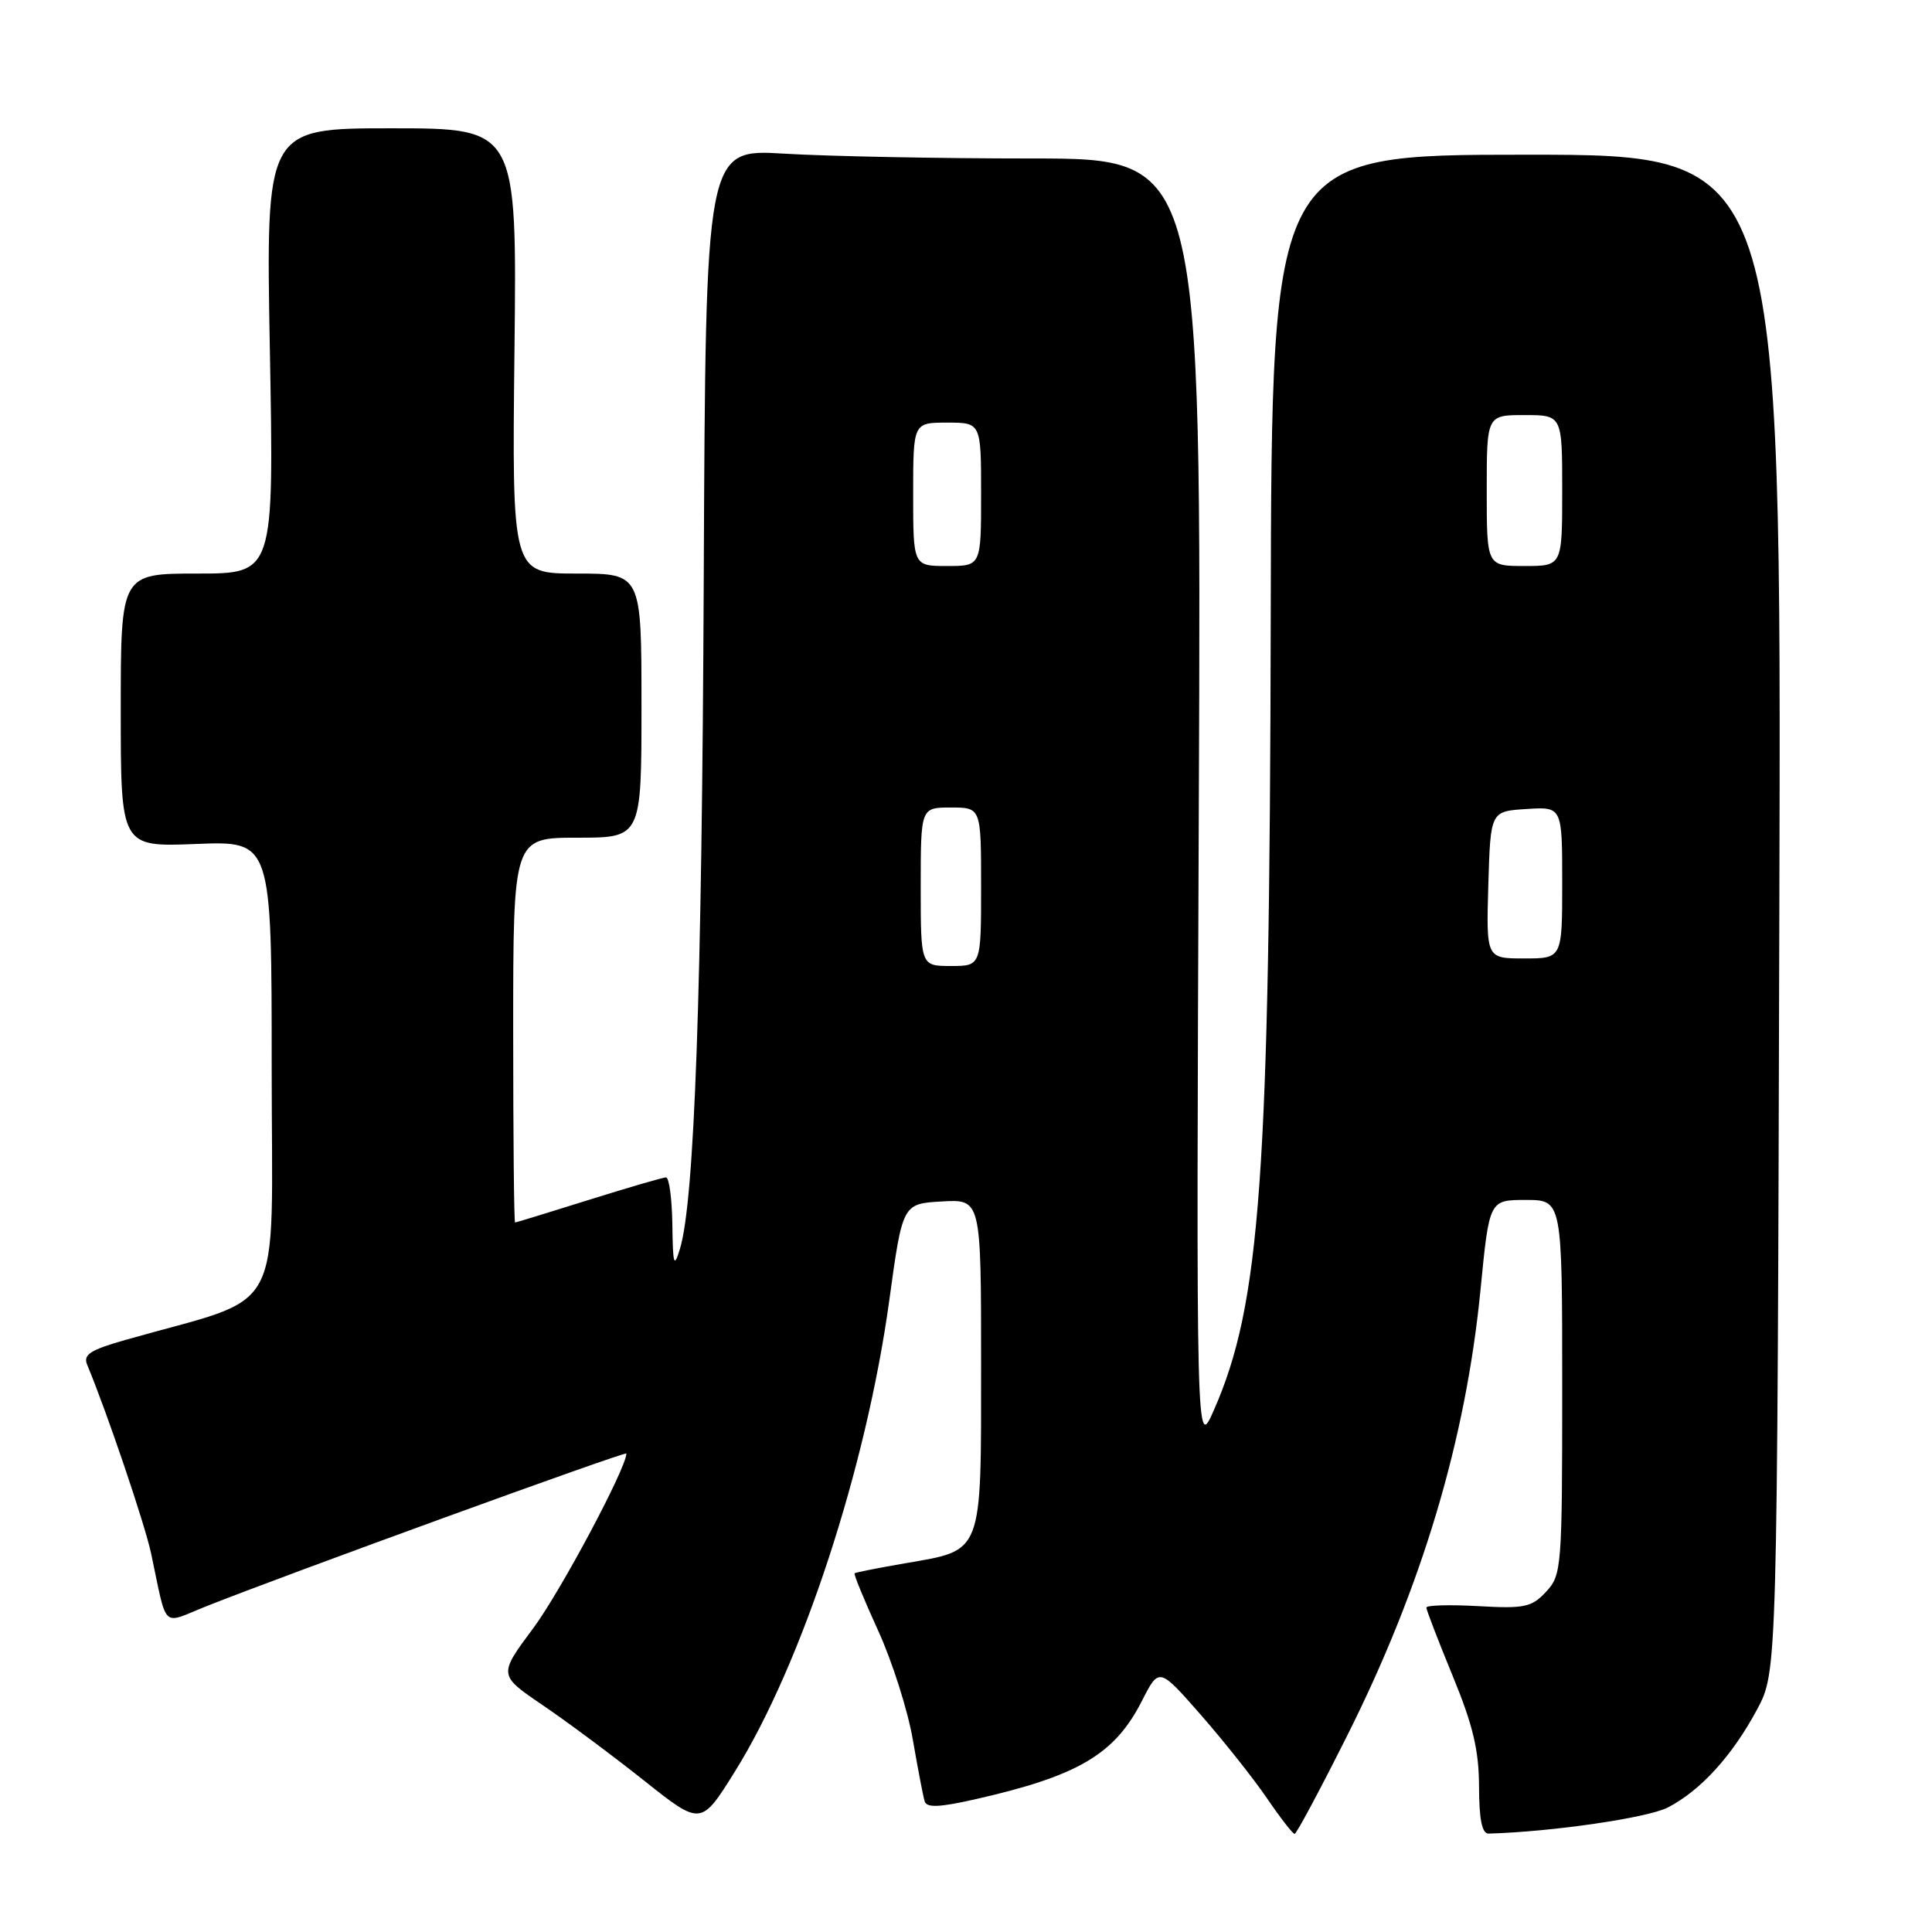 <?xml version="1.0" encoding="UTF-8" standalone="no"?>
<!DOCTYPE svg PUBLIC "-//W3C//DTD SVG 1.1//EN" "http://www.w3.org/Graphics/SVG/1.1/DTD/svg11.dtd" >
<svg xmlns="http://www.w3.org/2000/svg" xmlns:xlink="http://www.w3.org/1999/xlink" version="1.1" viewBox="0 0 256 256">
 <g >
 <path fill="currentColor"
d=" M 178.51 229.98 C 188.43 210.19 194.23 190.78 196.18 170.86 C 197.34 159.00 197.34 159.00 202.17 159.00 C 207.00 159.00 207.00 159.00 207.00 183.81 C 207.00 207.77 206.93 208.70 204.86 210.92 C 202.95 212.97 202.00 213.17 195.86 212.82 C 192.09 212.61 189.00 212.70 189.00 213.01 C 189.00 213.33 190.57 217.40 192.48 222.05 C 195.17 228.57 195.97 231.93 195.98 236.75 C 195.99 241.09 196.38 242.99 197.25 242.96 C 205.63 242.73 218.35 240.87 221.00 239.50 C 225.35 237.25 229.53 232.65 232.83 226.50 C 235.50 221.50 235.50 221.50 235.77 121.00 C 236.05 20.50 236.05 20.50 202.27 20.50 C 168.50 20.50 168.50 20.50 168.38 81.50 C 168.24 155.93 167.03 172.78 160.85 186.84 C 158.50 192.18 158.50 192.18 158.85 106.59 C 159.20 21.00 159.20 21.00 136.76 21.00 C 124.41 21.00 109.63 20.71 103.91 20.36 C 93.50 19.73 93.50 19.73 93.25 76.61 C 93.01 131.46 92.03 159.19 90.09 165.50 C 89.30 168.08 89.16 167.63 89.09 162.25 C 89.04 158.81 88.66 156.01 88.25 156.01 C 87.84 156.02 83.22 157.36 78.00 159.00 C 72.78 160.64 68.39 161.98 68.25 161.99 C 68.11 161.99 68.00 150.53 68.00 136.50 C 68.00 111.00 68.00 111.00 76.50 111.00 C 85.00 111.00 85.00 111.00 85.00 93.50 C 85.00 76.00 85.00 76.00 76.42 76.00 C 67.84 76.00 67.84 76.00 68.17 46.50 C 68.50 17.00 68.50 17.00 51.86 17.00 C 35.22 17.00 35.22 17.00 35.76 46.50 C 36.30 76.00 36.30 76.00 26.15 76.00 C 16.00 76.00 16.00 76.00 16.00 94.12 C 16.00 112.23 16.00 112.23 26.00 111.83 C 36.00 111.43 36.00 111.43 36.00 141.67 C 36.00 175.37 38.13 171.42 16.68 177.53 C 11.95 178.87 10.99 179.49 11.55 180.84 C 14.13 187.00 19.19 201.94 20.02 205.83 C 22.21 216.11 21.32 215.24 27.26 212.87 C 37.46 208.80 83.00 192.23 83.00 192.60 C 83.00 194.51 74.29 210.85 70.67 215.73 C 66.04 221.95 66.04 221.95 71.89 225.93 C 75.11 228.11 81.15 232.61 85.32 235.92 C 92.89 241.94 92.89 241.94 97.39 234.72 C 106.27 220.46 114.79 194.47 117.83 172.34 C 119.59 159.50 119.59 159.50 124.80 159.20 C 130.00 158.90 130.00 158.90 130.00 180.79 C 130.00 206.22 130.33 205.35 119.89 207.15 C 116.38 207.76 113.38 208.35 113.24 208.47 C 113.10 208.59 114.51 212.02 116.37 216.09 C 118.23 220.17 120.29 226.65 120.95 230.50 C 121.62 234.35 122.32 238.03 122.52 238.68 C 122.79 239.56 124.45 239.49 129.19 238.42 C 142.87 235.32 147.71 232.47 151.32 225.36 C 153.58 220.92 153.58 220.92 159.10 227.21 C 162.13 230.67 166.08 235.64 167.86 238.25 C 169.64 240.86 171.30 243.00 171.54 243.00 C 171.79 243.00 174.92 237.14 178.51 229.98 Z  M 122.00 117.50 C 122.00 107.00 122.00 107.00 126.00 107.00 C 130.00 107.00 130.00 107.00 130.00 117.50 C 130.00 128.00 130.00 128.00 126.00 128.00 C 122.00 128.00 122.00 128.00 122.00 117.50 Z  M 197.21 117.25 C 197.50 107.50 197.50 107.50 202.25 107.20 C 207.00 106.89 207.00 106.89 207.00 116.95 C 207.00 127.00 207.00 127.00 201.96 127.00 C 196.93 127.00 196.93 127.00 197.21 117.25 Z  M 121.00 65.50 C 121.00 56.00 121.00 56.00 125.50 56.00 C 130.00 56.00 130.00 56.00 130.00 65.50 C 130.00 75.00 130.00 75.00 125.50 75.00 C 121.00 75.00 121.00 75.00 121.00 65.50 Z  M 197.00 65.00 C 197.00 55.00 197.00 55.00 202.00 55.00 C 207.00 55.00 207.00 55.00 207.00 65.00 C 207.00 75.00 207.00 75.00 202.00 75.00 C 197.00 75.00 197.00 75.00 197.00 65.00 Z "/>
</g>
</svg>